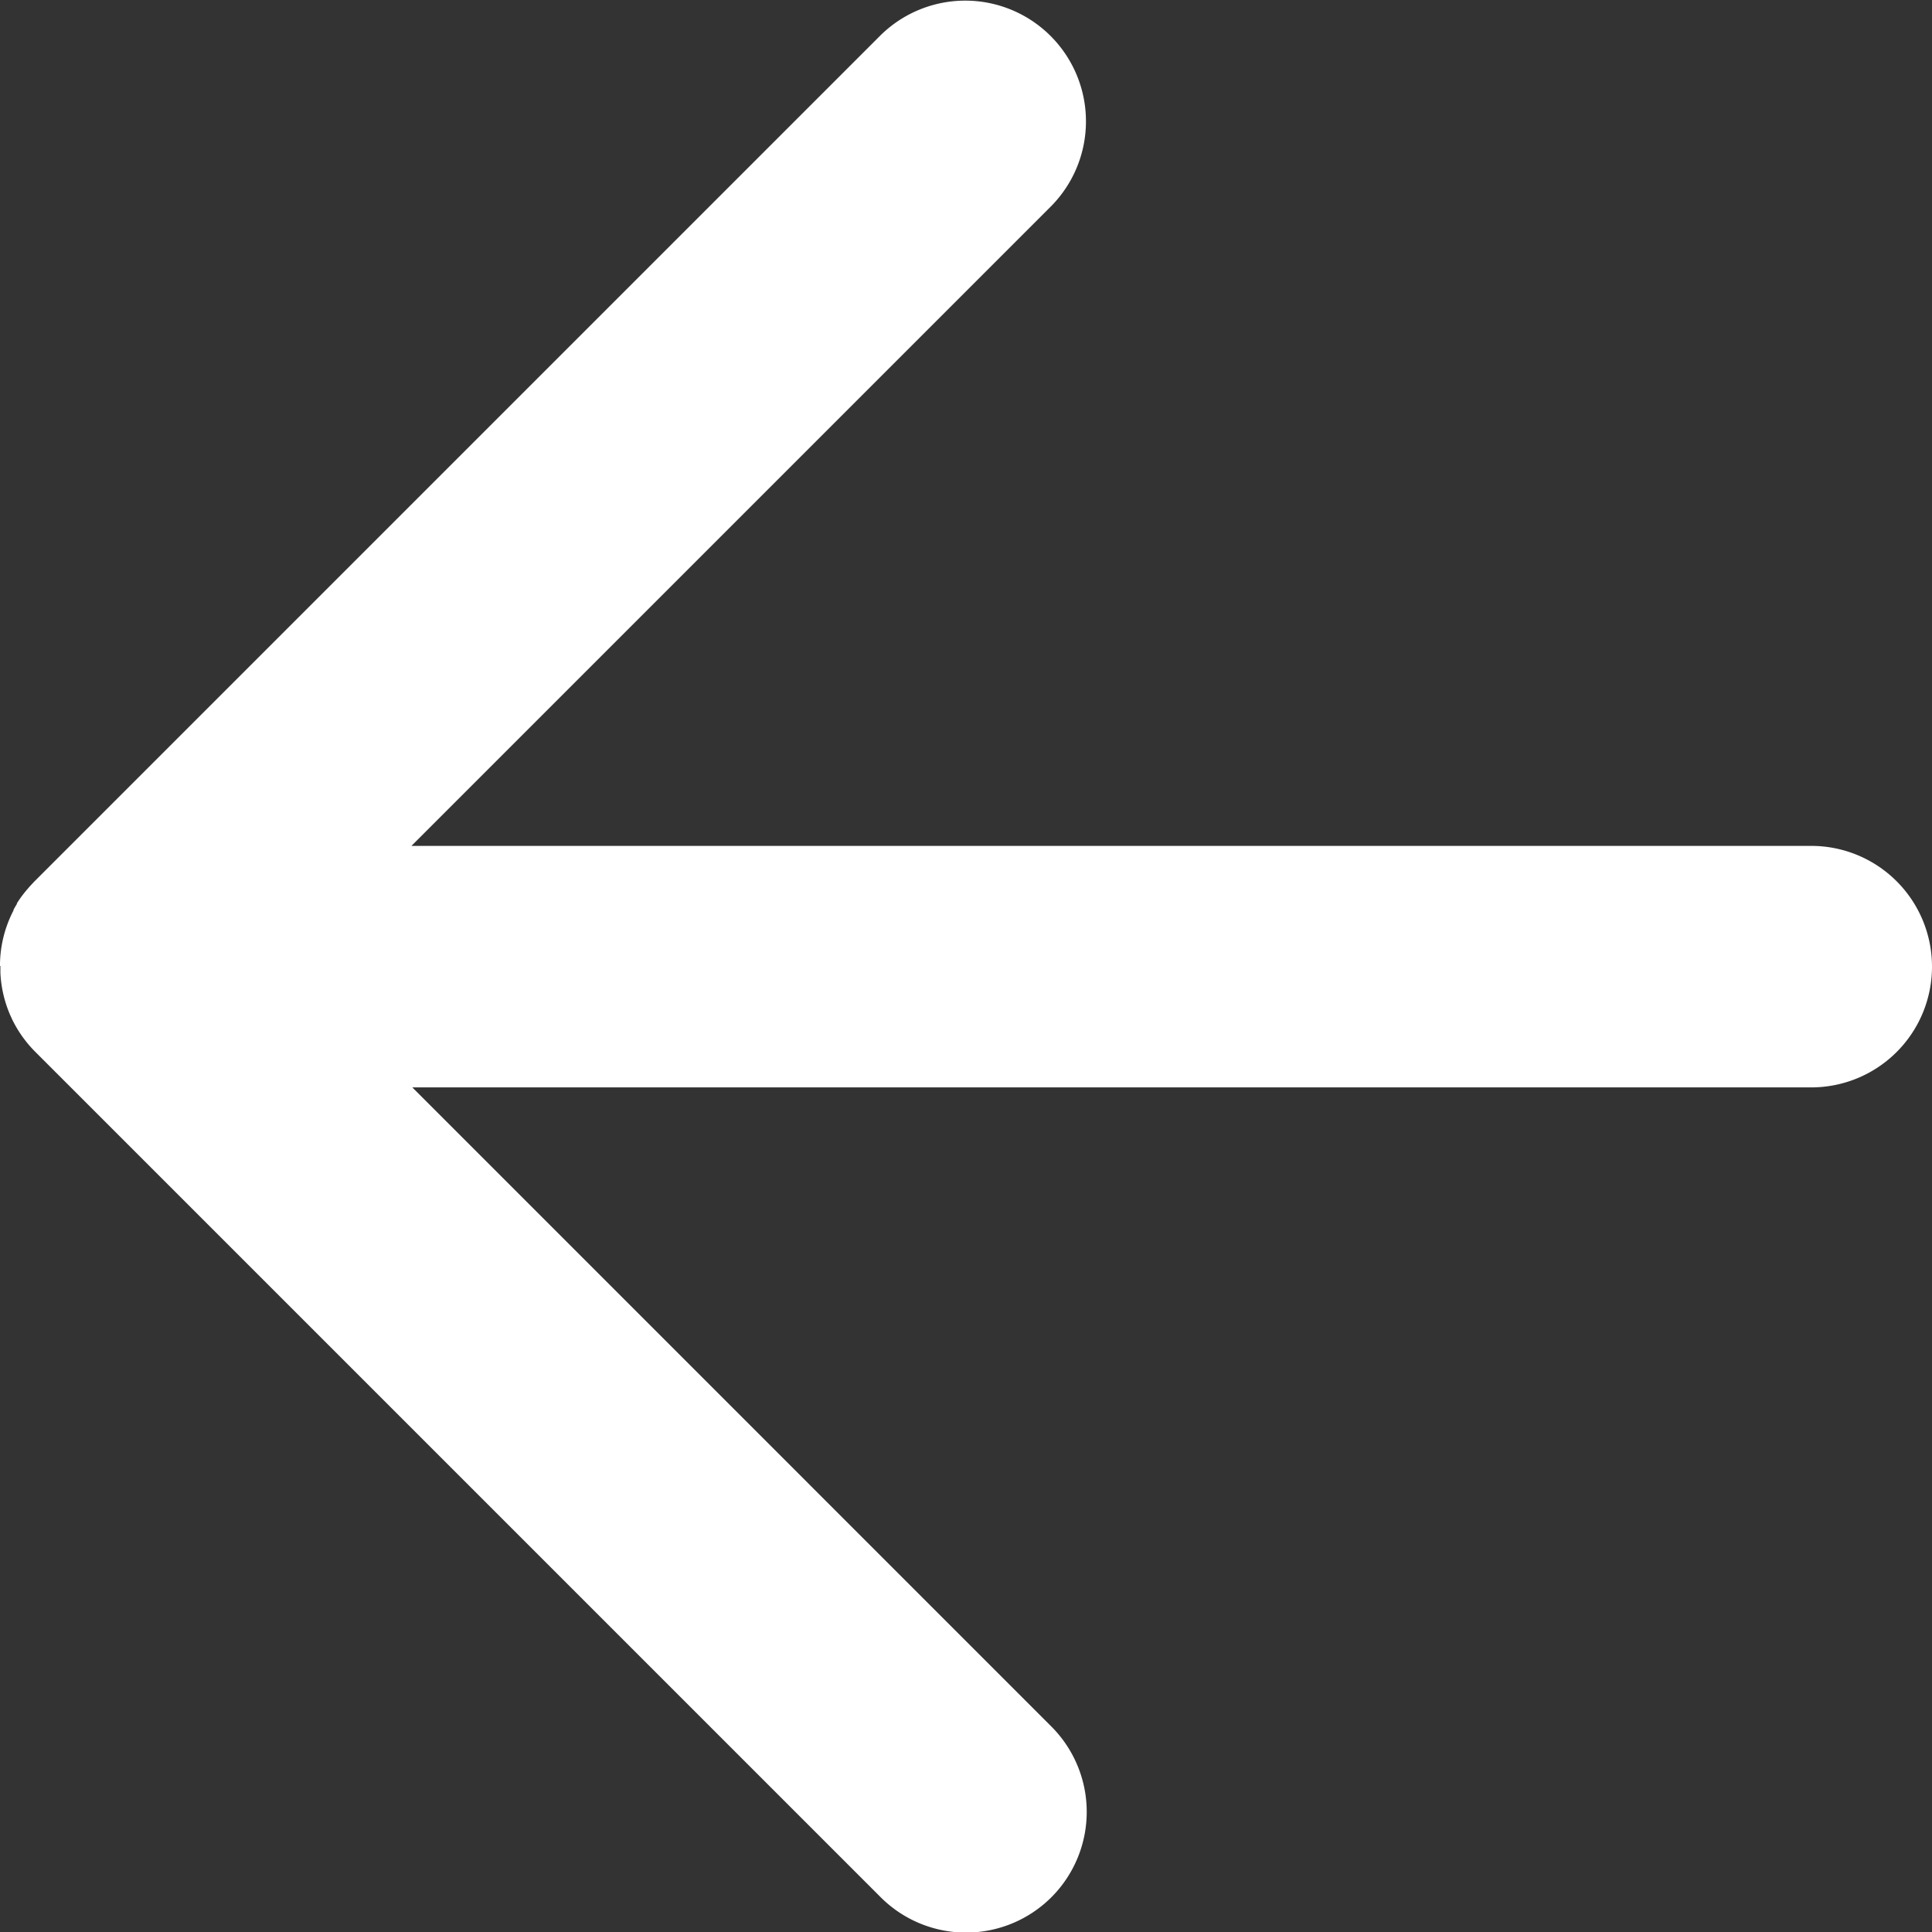 <svg xmlns="http://www.w3.org/2000/svg" width="24" height="24" viewBox="0 0 24 24">
  <rect x="0" y="0" width="24" height="24" fill="#333333" stroke="none"/>
  <path id="arrow-back" d="M-2976-1071h-.036a1.492,1.492,0,0,1-.627-.154h0l-.028-.014-.007,0-.023-.012-.015-.009-.014-.008-.021-.013-.008,0-.025-.016,0,0-.028-.019h0a1.49,1.49,0,0,1-.128-.1h0l-.02-.017-.009-.008-.017-.016-.011-.01-.017-.016-.011-.01-.008-.008-10.5-10.5a1.5,1.5,0,0,1,0-2.121,1.5,1.5,0,0,1,2.121,0l7.94,7.94V-1093.5a1.5,1.5,0,0,1,1.5-1.5,1.5,1.5,0,0,1,1.5,1.5v17.378l7.94-7.939a1.5,1.5,0,0,1,2.12,0,1.5,1.5,0,0,1,0,2.121l-10.5,10.5a1.5,1.5,0,0,1-.409.291l0,0-.025.011-.017.008-.013.006-.027.011h0a1.494,1.494,0,0,1-.491.108H-2976Z" transform="translate(-1071 2988) rotate(90)" fill="#fff"/>
</svg>
